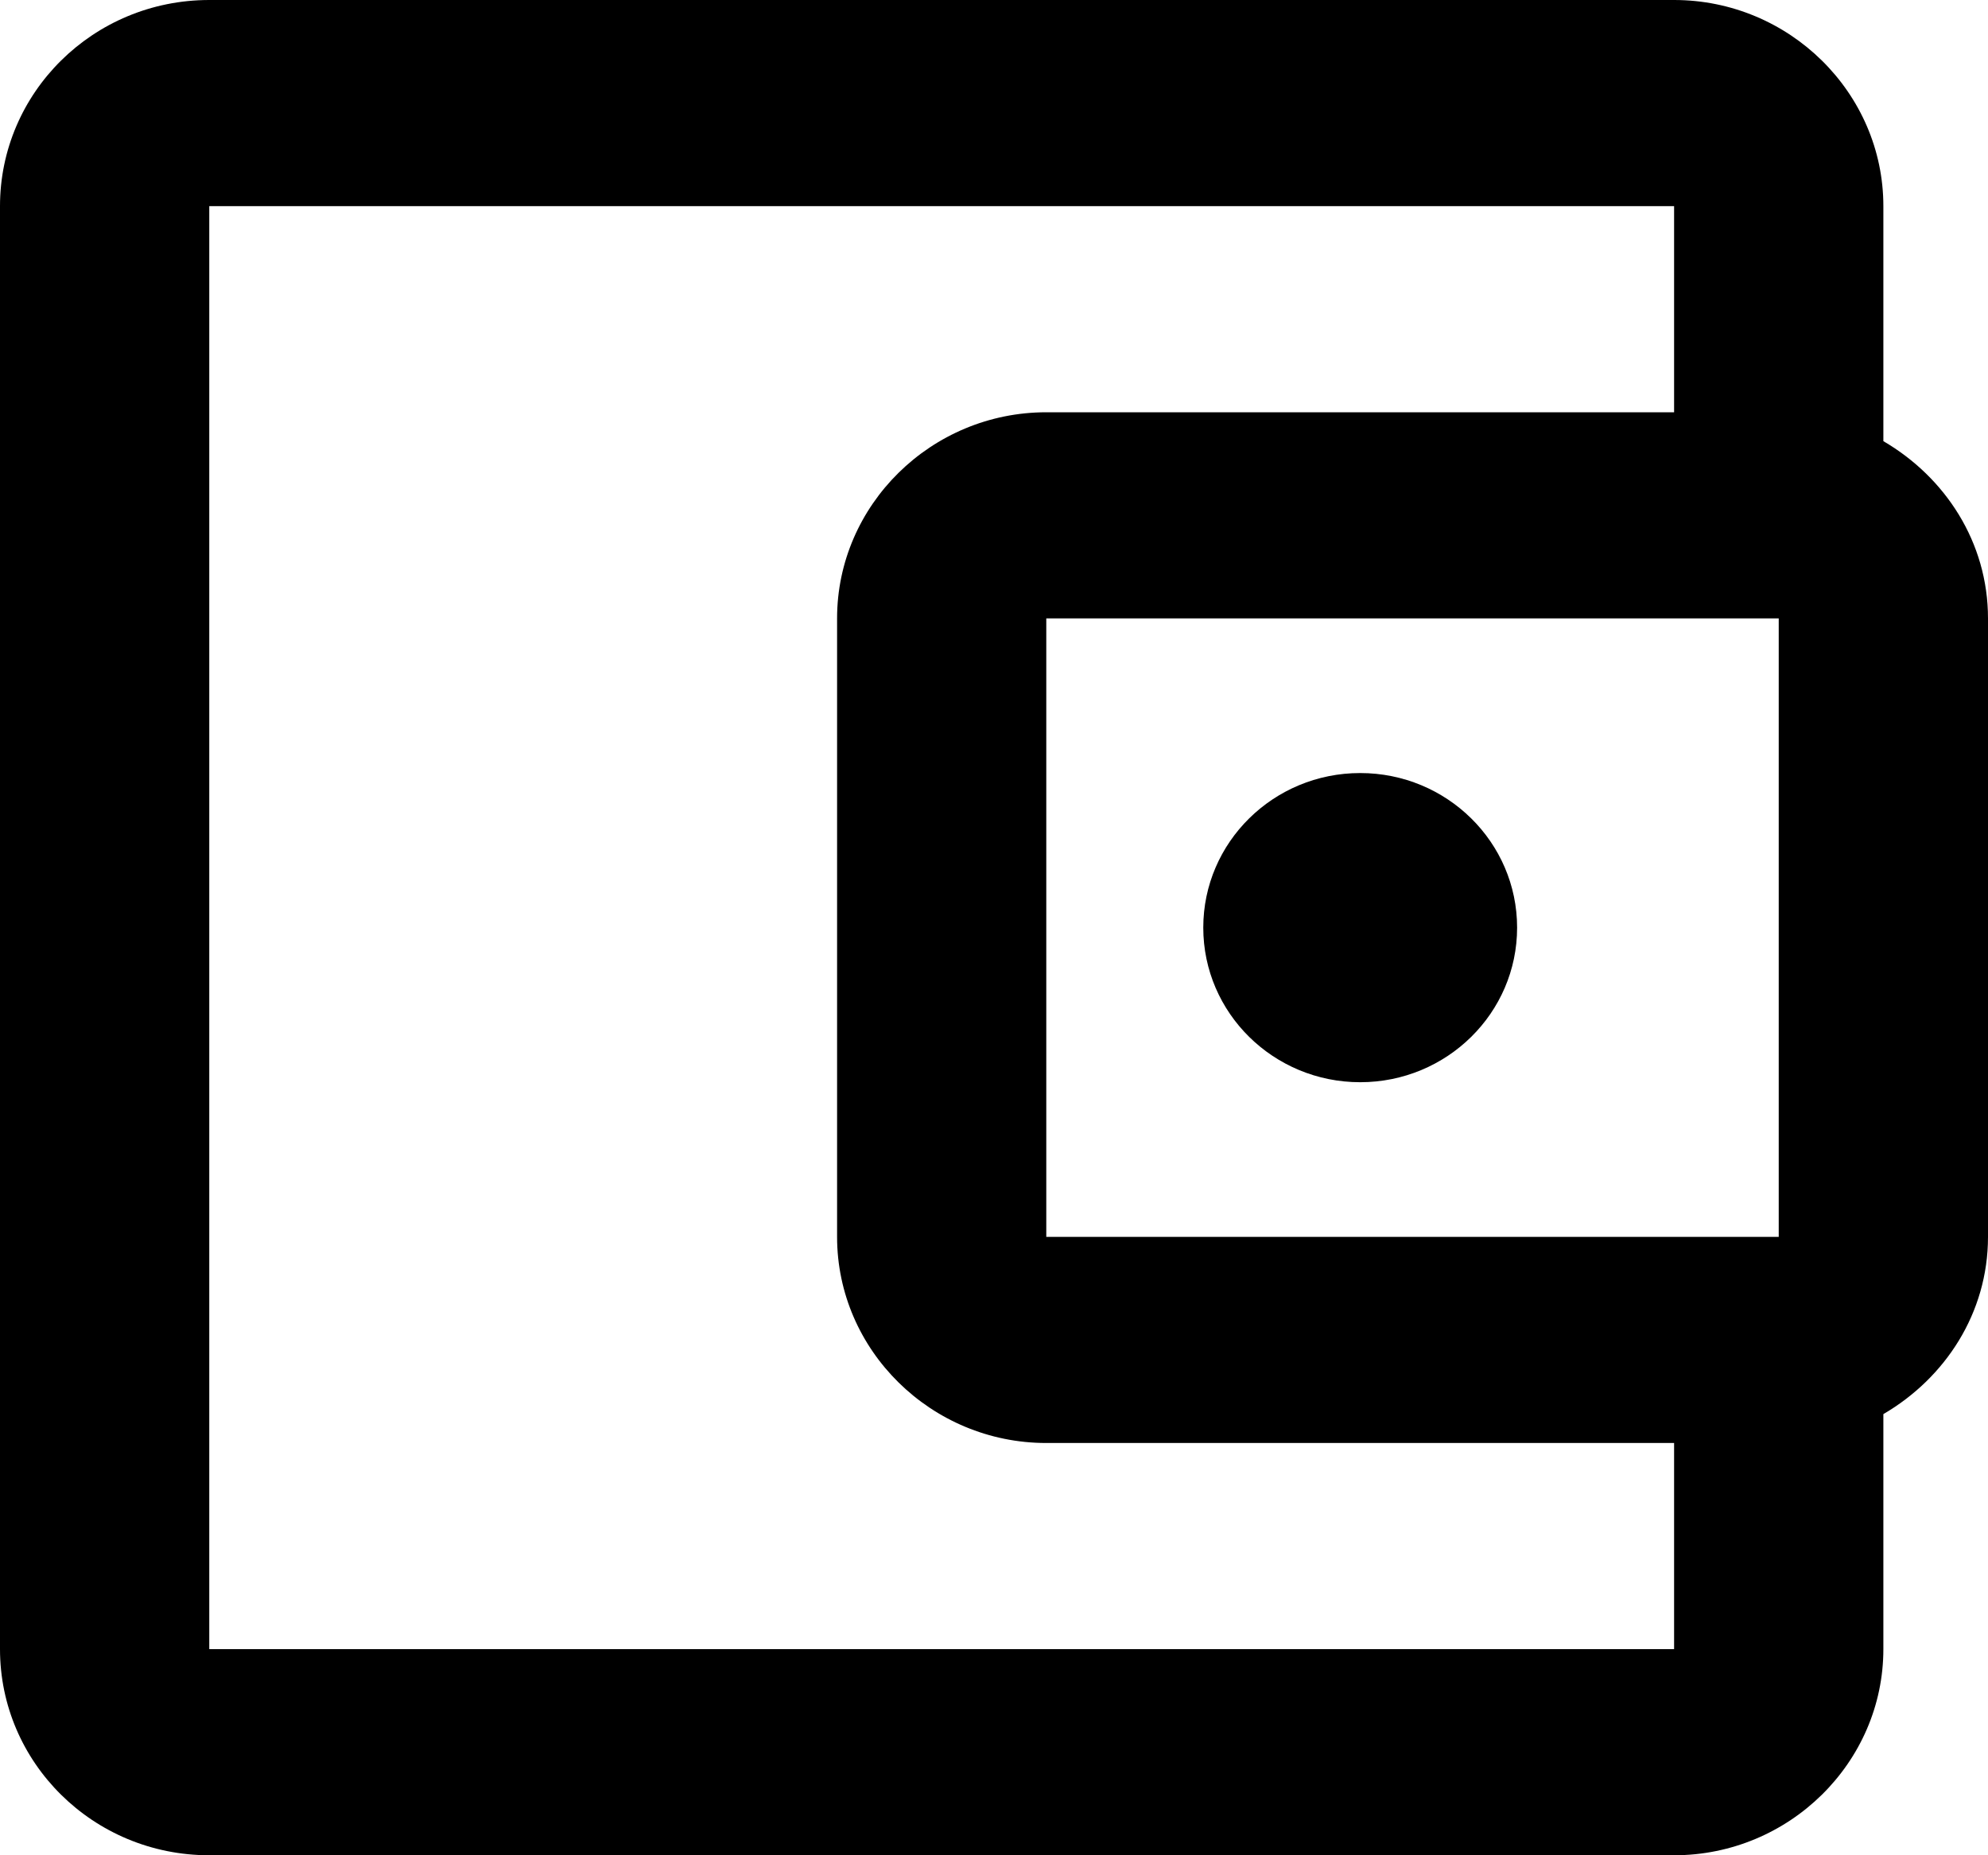 <?xml version="1.0" encoding="UTF-8"?>
<svg width="30px" height="28px" viewBox="0 0 30 28" version="1.1" xmlns="http://www.w3.org/2000/svg" xmlns:xlink="http://www.w3.org/1999/xlink">
    <!-- Generator: sketchtool 50.2 (55047) - http://www.bohemiancoding.com/sketch -->
    <title>4EC7DEC8-4BE5-4B95-92F3-0205DA079DEC</title>
    <desc>Created with sketchtool.</desc>
    <defs></defs>
    <g id="Page-1" stroke="none" stroke-width="1" fill="none" fill-rule="evenodd">
        <g id="assets" transform="translate(-255, -276)" fill="#000000">
            <g id="ico_account" transform="translate(255, 276)">
                <g id="Outline">
                    <g id="Group" fill-rule="nonzero">
                        <path d="M28.421,6.658 L28.421,3.111 C28.421,1.4 27,0 25.263,0 L3.158,0 C1.405,0 0,1.4 0,3.111 L0,24.889 C0,26.6 1.405,28 3.158,28 L25.263,28 C27,28 28.421,26.6 28.421,24.889 L28.421,21.342 C29.353,20.798 30,19.818 30,18.667 L30,9.333 C30,8.182 29.353,7.202 28.421,6.658 Z M26.842,9.333 L26.842,18.667 L15.789,18.667 L15.789,9.333 L26.842,9.333 Z M3.158,24.889 L3.158,3.111 L25.263,3.111 L25.263,6.222 L15.789,6.222 C14.053,6.222 12.632,7.622 12.632,9.333 L12.632,18.667 C12.632,20.378 14.053,21.778 15.789,21.778 L25.263,21.778 L25.263,24.889 L3.158,24.889 Z" id="Shape"></path>
                        <ellipse id="Oval" cx="20.526" cy="14" rx="2.368" ry="2.333"></ellipse>
                    </g>
                </g>
            </g>
        </g>
    </g>
</svg>